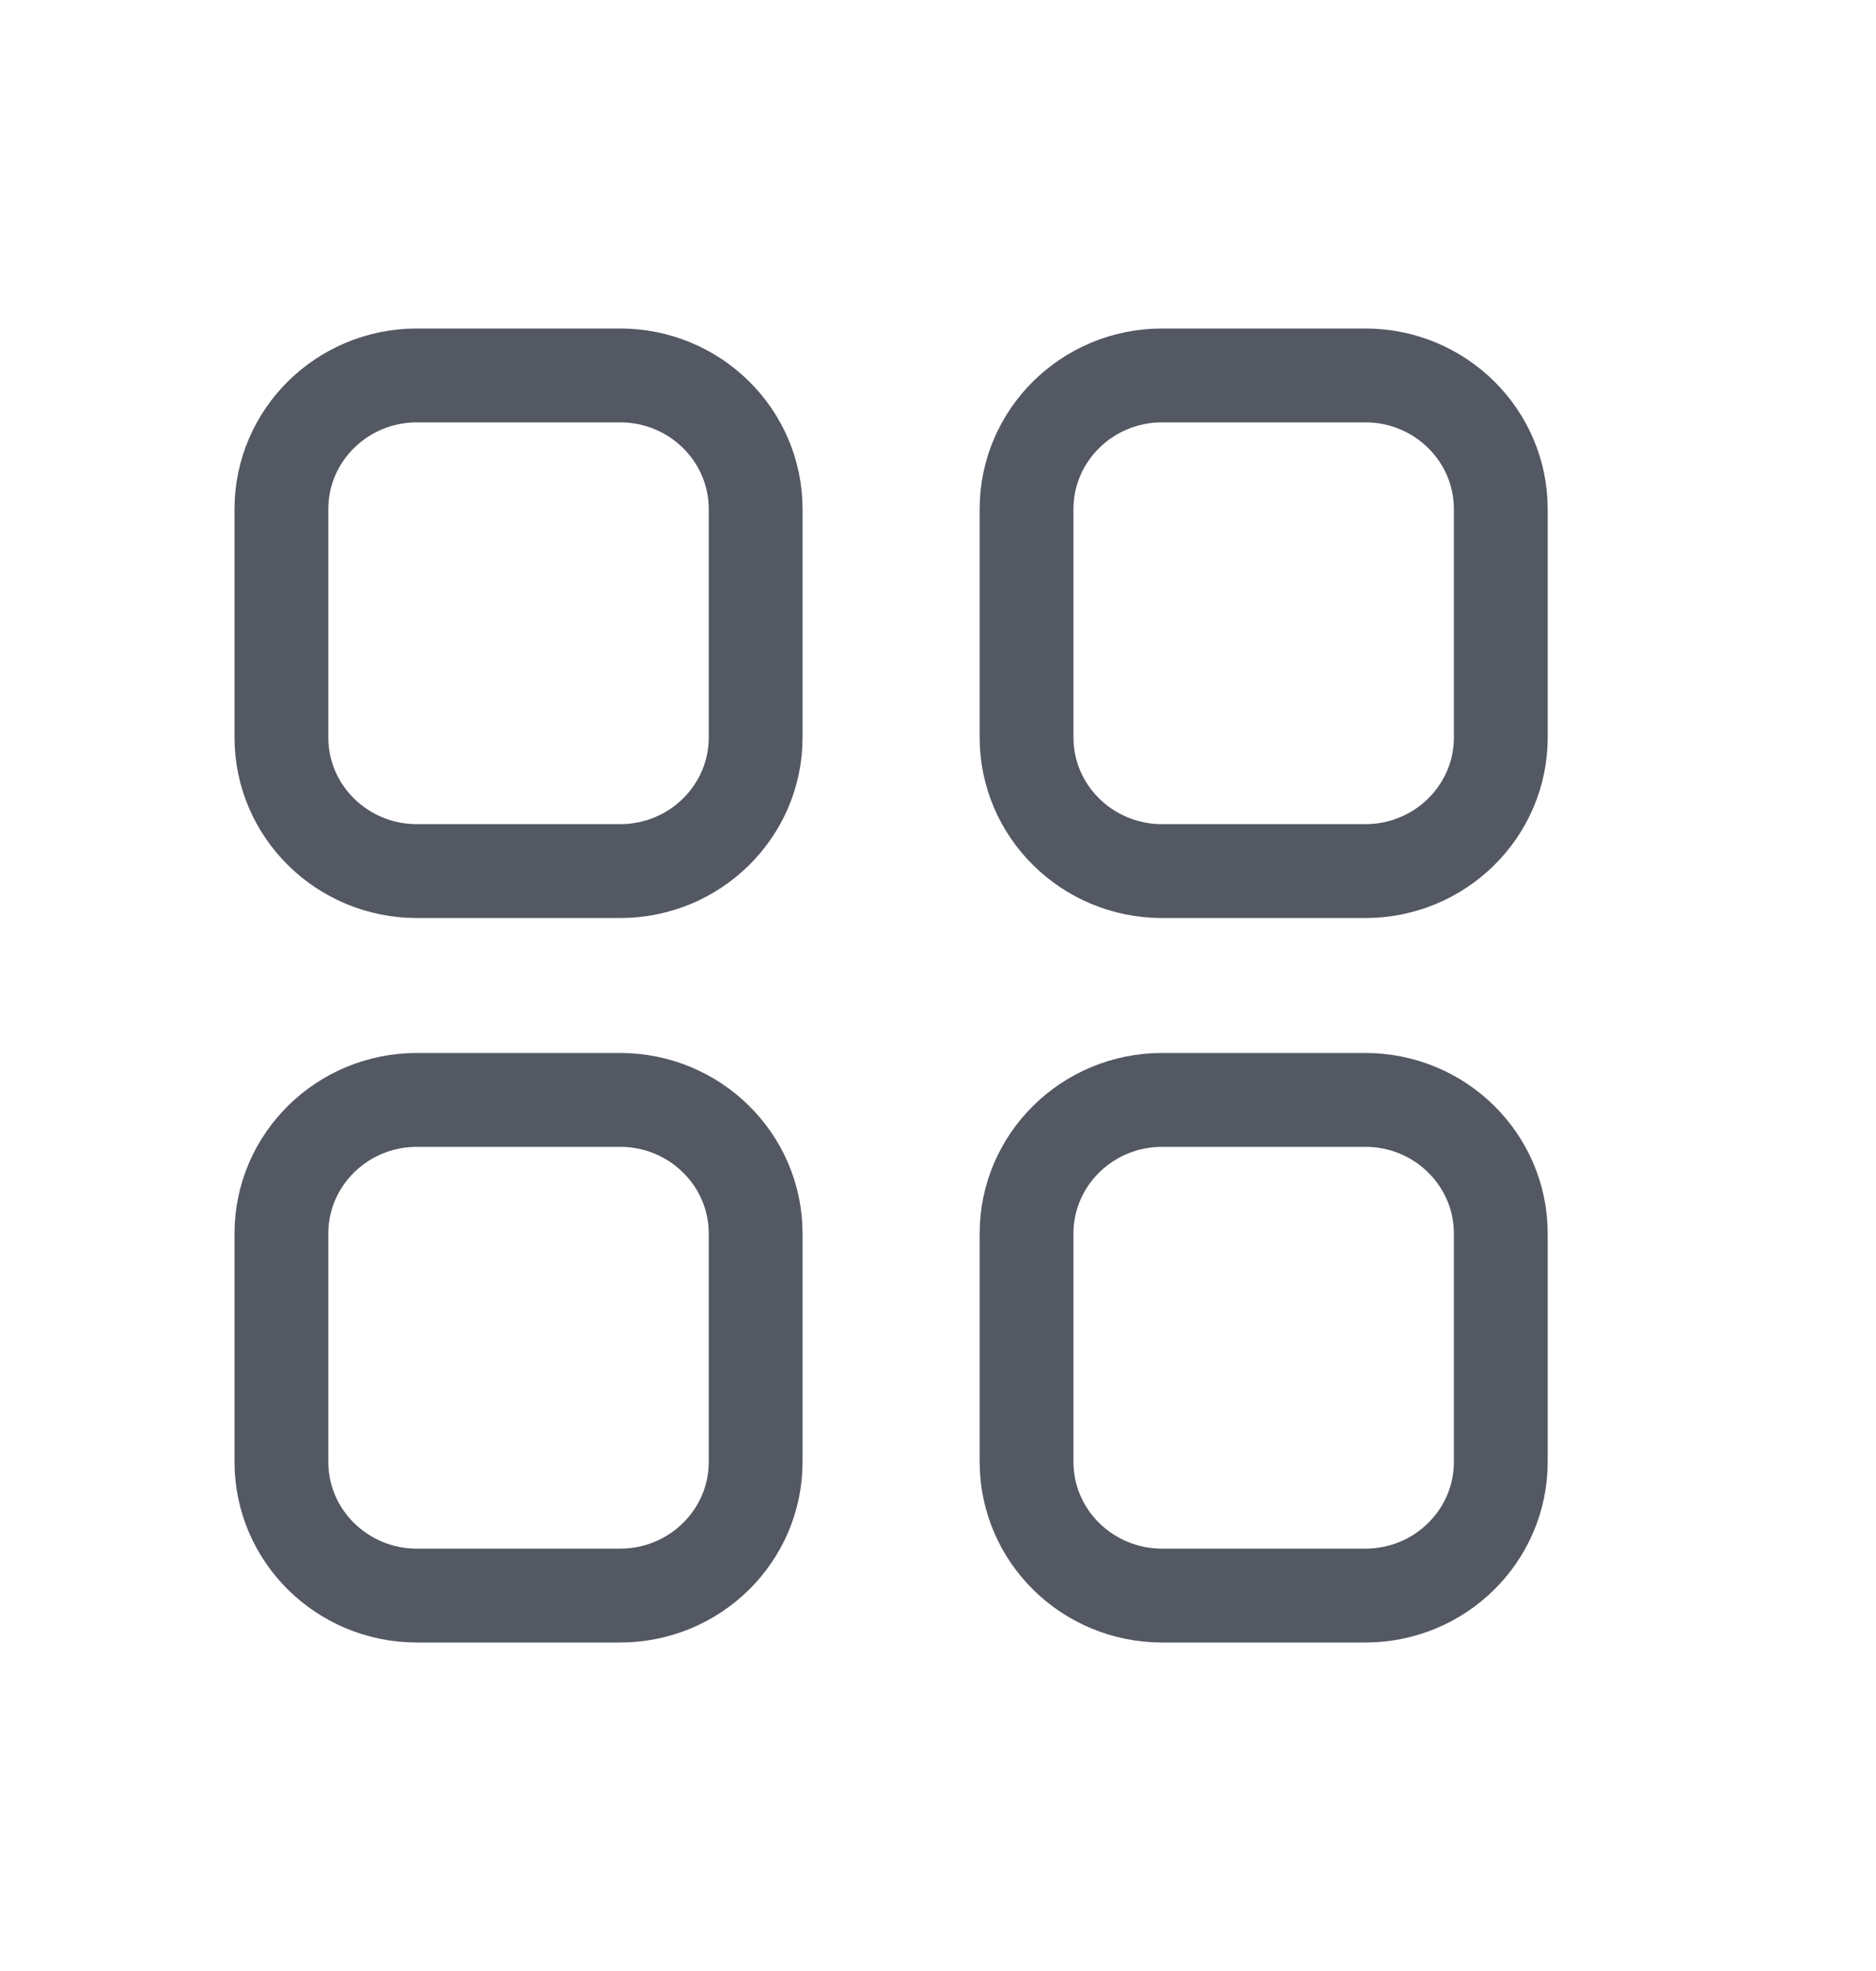 <svg width="20" height="21" viewBox="0 0 20 21" fill="none" xmlns="http://www.w3.org/2000/svg">
<path d="M4.444 4C3.647 4 3 4.638 3 5.425L3 7.857C3 8.643 3.647 9.281 4.444 9.281H6.611C7.409 9.281 8.056 8.643 8.056 7.857L8.056 5.425C8.056 4.638 7.409 4 6.611 4L4.444 4Z" stroke="#535862" stroke-linecap="round" stroke-linejoin="round"/>
<path d="M14.556 4C15.353 4 16 4.638 16 5.425L16 7.857C16 8.643 15.353 9.281 14.556 9.281H12.389C11.591 9.281 10.944 8.643 10.944 7.857L10.944 5.425C10.944 4.638 11.591 4 12.389 4L14.556 4Z" stroke="#535862" stroke-linecap="round" stroke-linejoin="round"/>
<path d="M4.444 11.719C3.647 11.719 3 12.357 3 13.143V15.575C3 16.362 3.647 17 4.444 17H6.611C7.409 17 8.056 16.362 8.056 15.575L8.056 13.143C8.056 12.357 7.409 11.719 6.611 11.719H4.444Z" stroke="#535862" stroke-linecap="round" stroke-linejoin="round"/>
<path d="M14.556 11.719C15.353 11.719 16 12.357 16 13.143L16 15.575C16 16.362 15.353 17 14.556 17H12.389C11.591 17 10.944 16.362 10.944 15.575L10.944 13.143C10.944 12.357 11.591 11.719 12.389 11.719H14.556Z" stroke="#535862" stroke-linecap="round" stroke-linejoin="round"/>
</svg>
